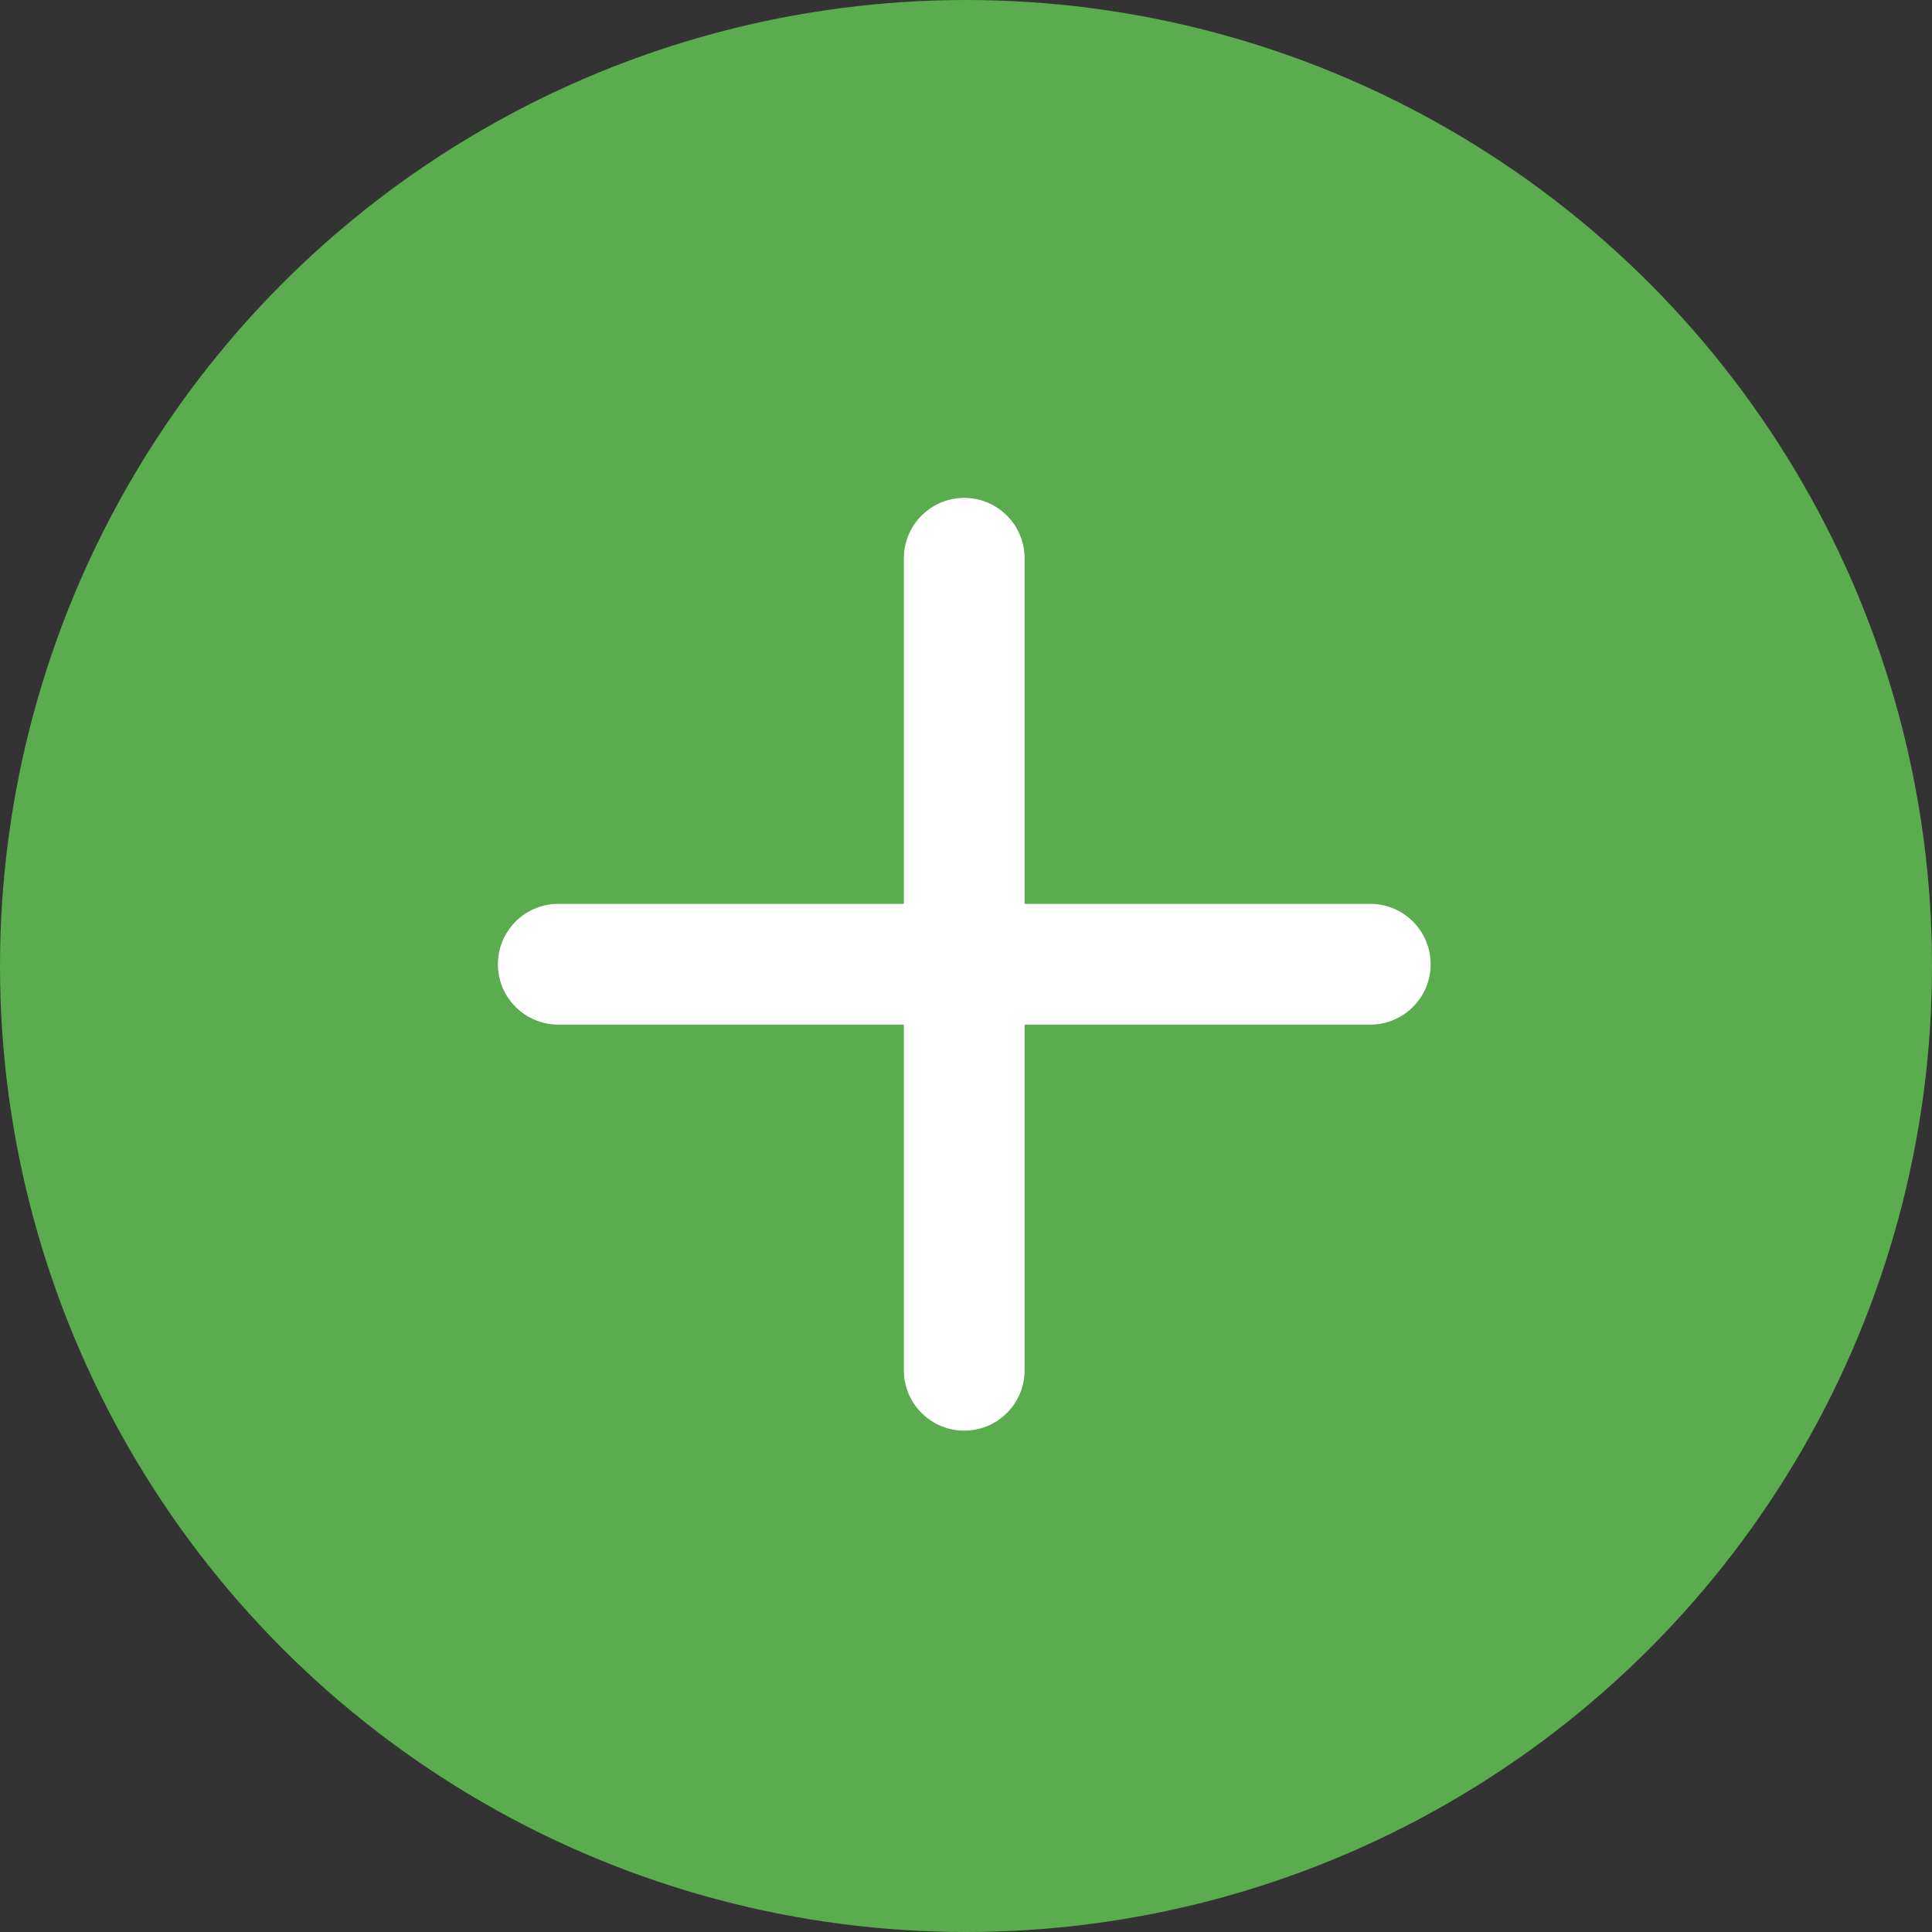 <svg width="48" height="48" viewBox="0 0 48 48" fill="none" xmlns="http://www.w3.org/2000/svg">
<rect x="0" y="0" width="48" height="48" fill="#333333" stroke="none"/>
<circle cx="24" cy="24" r="24" fill="#5AAC4E"/>
<path d="M23.956 34.044V13.87" stroke="white" stroke-width="3" stroke-linecap="round" stroke-linejoin="round"/>
<path d="M34.044 23.956H13.87" stroke="white" stroke-width="3" stroke-linecap="round" stroke-linejoin="round"/>
</svg>
